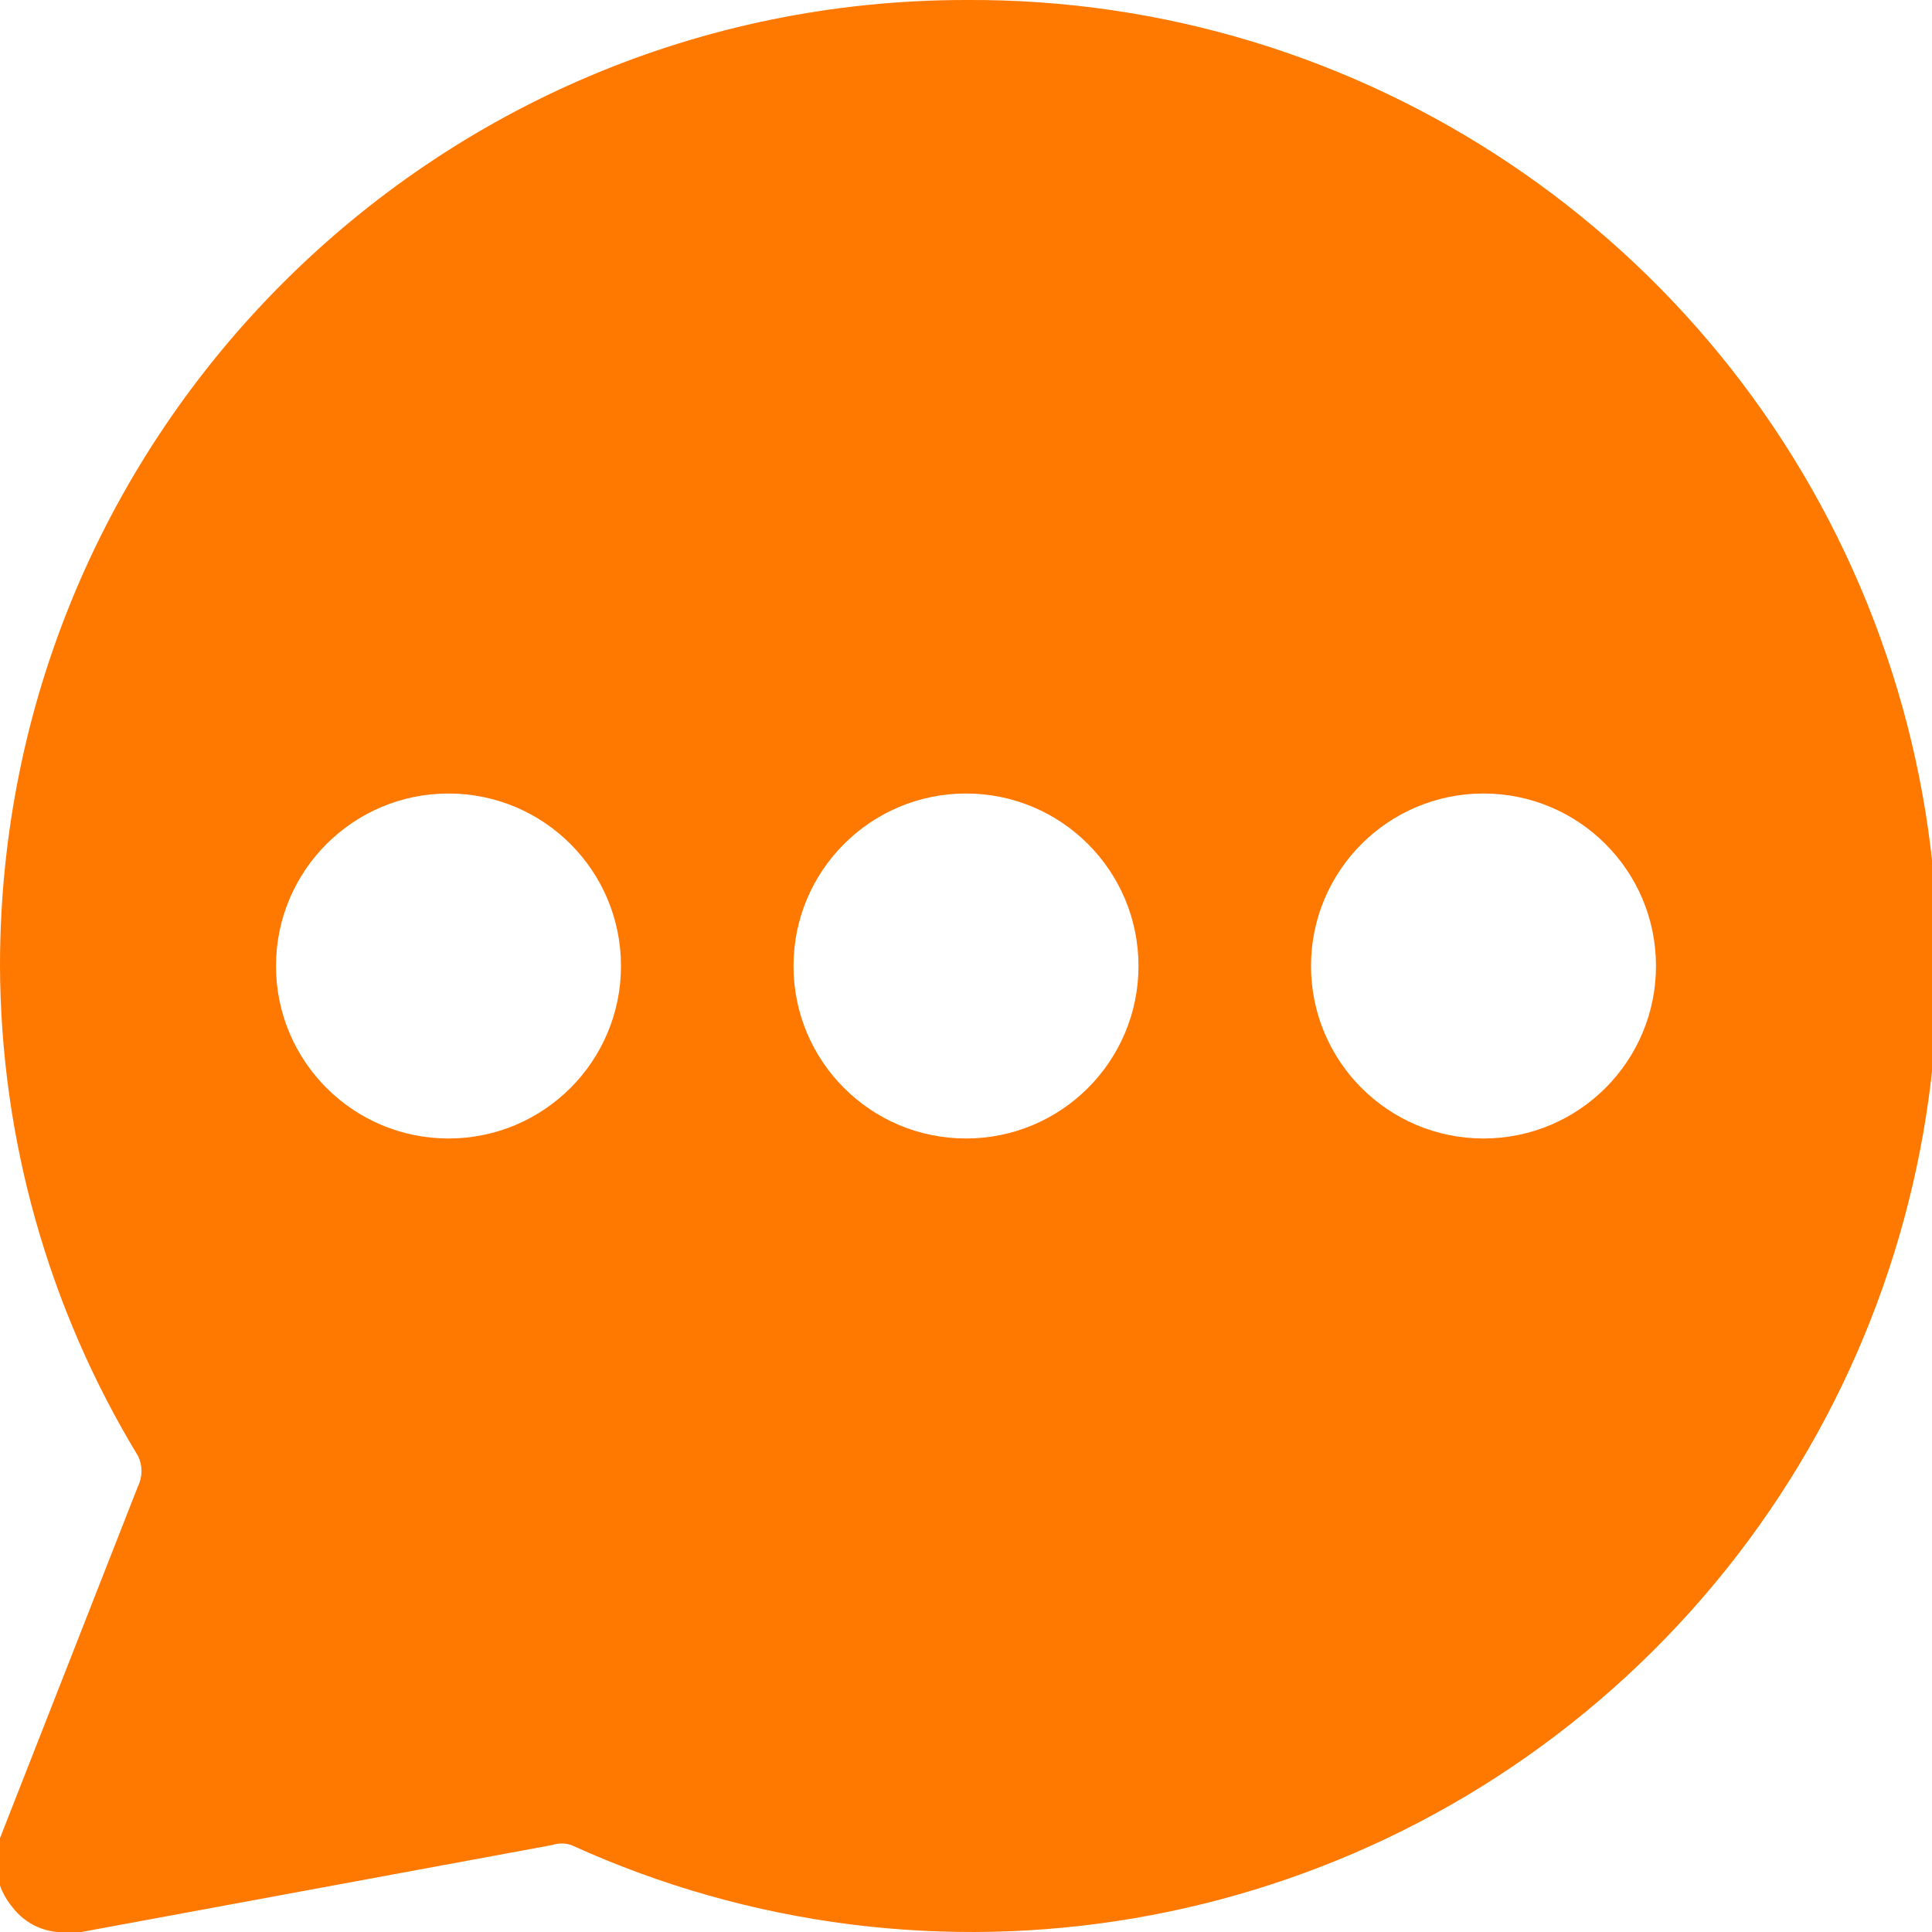 <?xml version="1.0" encoding="UTF-8" standalone="no"?><!-- Generator: Gravit.io --><svg xmlns="http://www.w3.org/2000/svg" xmlns:xlink="http://www.w3.org/1999/xlink" style="isolation:isolate" viewBox="0 0 50 50" width="50pt" height="50pt"><defs><clipPath id="_clipPath_hYOdNAfRsn4ylNEc8MlOUfR8jsSMS3oP"><rect width="50" height="50"/></clipPath></defs><g clip-path="url(#_clipPath_hYOdNAfRsn4ylNEc8MlOUfR8jsSMS3oP)"><clipPath id="_clipPath_ghdt1ZDGrceLu1qJxZWmSZu9B0uT8cVp"><rect x="0" y="0" width="50" height="50" transform="matrix(1,0,0,1,0,0)" fill="rgb(255,255,255)"/></clipPath><g clip-path="url(#_clipPath_ghdt1ZDGrceLu1qJxZWmSZu9B0uT8cVp)"><g><path d=" M 25 0 C 11.193 0 0 11.193 0 25 C 0.016 29.472 1.251 33.855 3.571 37.679 C 3.693 37.926 3.693 38.216 3.571 38.464 L 0 47.571 C -0.218 48.181 -0.096 48.861 0.321 49.357 C 0.665 49.811 1.219 50.054 1.786 50 L 2.107 50 L 14.286 47.75 C 14.448 47.696 14.623 47.696 14.786 47.75 C 24.1 51.993 35.06 50.13 42.449 43.048 C 49.838 35.965 52.164 25.094 48.319 15.608 C 44.474 6.122 35.235 -0.061 25 0 Z  M 11.607 29.464 C 9.142 29.464 7.143 27.466 7.143 25 C 7.143 22.534 9.142 20.536 11.607 20.536 C 14.073 20.536 16.071 22.534 16.071 25 C 16.071 27.466 14.073 29.464 11.607 29.464 Z  M 25 29.464 C 22.534 29.464 20.536 27.466 20.536 25 C 20.536 22.534 22.534 20.536 25 20.536 C 27.466 20.536 29.464 22.534 29.464 25 C 29.464 27.466 27.466 29.464 25 29.464 Z  M 38.393 29.464 C 35.927 29.464 33.929 27.466 33.929 25 C 33.929 22.534 35.927 20.536 38.393 20.536 C 40.858 20.536 42.857 22.534 42.857 25 C 42.857 27.466 40.858 29.464 38.393 29.464 Z " fill="rgb(255,120,0)"/></g></g></g></svg>
